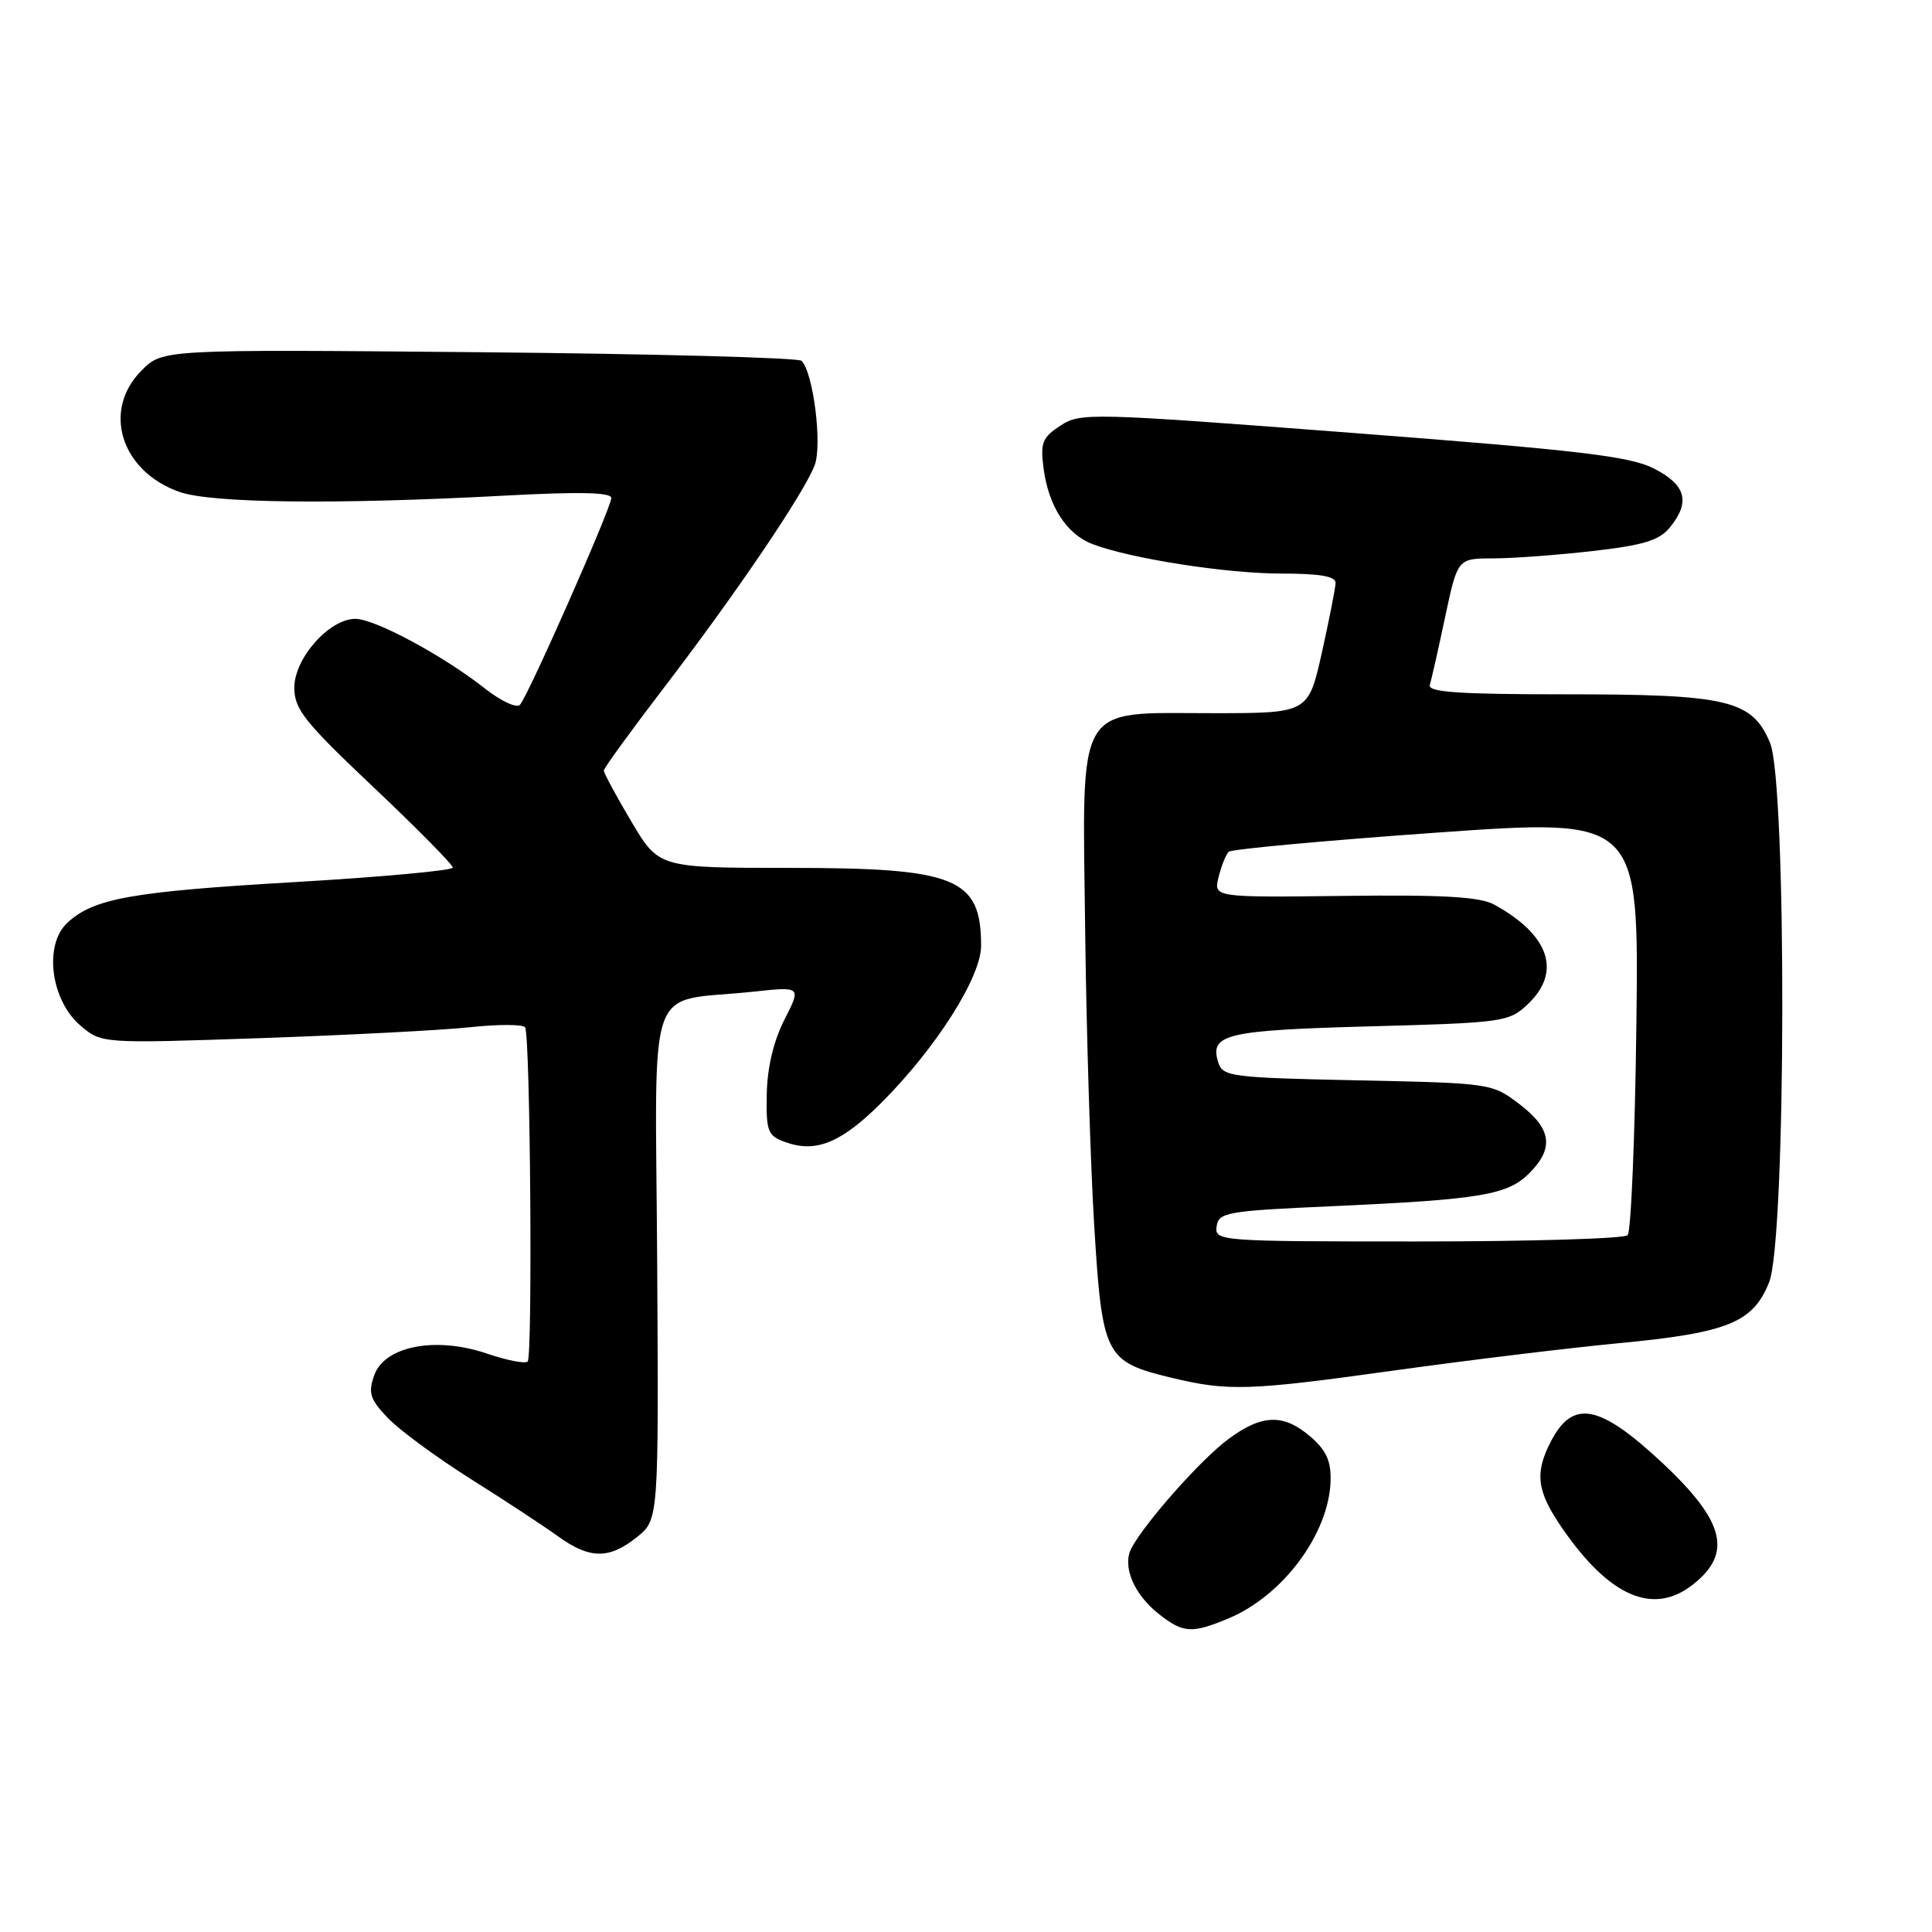 <?xml version="1.0" encoding="UTF-8" standalone="no"?>
<!DOCTYPE svg PUBLIC "-//W3C//DTD SVG 1.1//EN" "http://www.w3.org/Graphics/SVG/1.1/DTD/svg11.dtd" >
<svg xmlns="http://www.w3.org/2000/svg" xmlns:xlink="http://www.w3.org/1999/xlink" version="1.1" viewBox="0 0 256 256">
 <g >
 <path fill="currentColor"
d=" M 162.78 214.45 C 170.01 211.43 176.11 203.21 176.31 196.21 C 176.38 193.59 175.73 192.16 173.65 190.37 C 170.05 187.28 167.19 187.38 162.68 190.75 C 159.08 193.45 151.78 201.68 149.93 205.12 C 148.66 207.50 150.21 211.23 153.56 213.87 C 156.79 216.41 157.91 216.48 162.78 214.45 Z  M 224.31 209.97 C 229.60 205.81 228.55 201.60 220.28 193.85 C 211.93 186.05 208.41 185.37 205.49 191.02 C 203.32 195.21 203.64 197.61 206.97 202.45 C 213.25 211.58 219.06 214.10 224.31 209.97 Z  M 84.39 203.68 C 87.28 201.36 87.28 201.36 87.08 167.30 C 86.85 128.71 85.35 132.95 99.84 131.40 C 106.18 130.72 106.18 130.72 103.94 135.11 C 102.50 137.94 101.67 141.44 101.60 144.96 C 101.51 149.97 101.71 150.49 104.11 151.35 C 108.14 152.80 111.49 151.41 116.81 146.10 C 124.05 138.85 130.00 129.48 130.00 125.32 C 130.00 116.34 126.71 115.00 104.70 115.00 C 87.30 115.00 87.30 115.00 83.65 108.85 C 81.64 105.47 80.01 102.43 80.01 102.10 C 80.02 101.77 83.65 96.78 88.07 91.00 C 97.55 78.62 106.54 65.35 107.95 61.64 C 108.97 58.95 107.77 49.37 106.21 47.81 C 105.80 47.40 86.58 46.88 63.50 46.67 C 21.55 46.29 21.55 46.29 18.78 49.07 C 13.49 54.35 15.99 62.43 23.77 65.18 C 28.00 66.68 44.54 66.87 66.75 65.68 C 76.77 65.14 81.00 65.23 81.00 65.99 C 81.00 67.26 70.04 92.09 68.90 93.39 C 68.48 93.87 66.41 92.92 64.31 91.27 C 58.73 86.87 49.67 82.00 47.09 82.00 C 43.63 82.00 39.00 87.22 39.00 91.12 C 39.00 93.98 40.33 95.65 49.50 104.32 C 55.28 109.79 60.00 114.57 60.00 114.96 C 60.00 115.34 50.66 116.20 39.25 116.87 C 17.43 118.14 12.41 119.03 8.91 122.29 C 5.79 125.20 6.71 132.49 10.62 135.86 C 13.44 138.28 13.44 138.28 34.47 137.56 C 46.04 137.16 58.56 136.51 62.31 136.11 C 66.05 135.71 69.33 135.72 69.58 136.13 C 70.27 137.24 70.59 179.72 69.92 180.41 C 69.60 180.73 67.18 180.26 64.53 179.36 C 57.74 177.04 50.93 178.36 49.58 182.25 C 48.76 184.59 49.02 185.41 51.40 187.90 C 52.93 189.50 57.86 193.12 62.34 195.95 C 66.83 198.77 72.03 202.19 73.90 203.54 C 78.13 206.60 80.69 206.64 84.39 203.68 Z  M 185.01 181.56 C 194.63 180.22 207.90 178.61 214.50 177.98 C 228.96 176.60 232.28 175.26 234.42 169.90 C 236.68 164.27 236.77 103.78 234.54 98.43 C 232.17 92.76 228.97 92.00 207.56 92.00 C 193.22 92.00 189.15 91.72 189.46 90.75 C 189.67 90.06 190.59 86.01 191.49 81.75 C 193.14 74.00 193.14 74.00 197.82 73.99 C 200.39 73.99 206.32 73.55 211.00 73.02 C 217.74 72.25 219.86 71.61 221.25 69.91 C 224.02 66.53 223.42 64.26 219.17 62.09 C 215.98 60.46 209.44 59.68 179.30 57.37 C 144.43 54.70 143.16 54.66 140.51 56.40 C 138.09 57.99 137.83 58.66 138.29 62.14 C 138.96 67.12 141.35 70.80 144.77 72.10 C 149.81 74.02 162.51 76.00 169.75 76.00 C 174.90 76.00 176.99 76.36 176.97 77.25 C 176.95 77.94 176.13 82.10 175.15 86.50 C 173.35 94.50 173.35 94.50 160.71 94.50 C 142.32 94.50 143.42 92.63 143.79 123.28 C 143.95 136.60 144.49 154.22 144.99 162.43 C 146.05 179.67 146.43 180.43 155.15 182.54 C 162.77 184.38 165.43 184.29 185.01 181.56 Z  M 161.21 162.50 C 161.48 160.64 162.53 160.45 176.50 159.83 C 196.19 158.94 199.74 158.35 202.63 155.47 C 205.96 152.13 205.60 149.56 201.34 146.31 C 197.70 143.54 197.57 143.52 179.87 143.15 C 163.14 142.80 162.03 142.66 161.43 140.79 C 160.24 137.03 162.38 136.52 181.47 136.00 C 199.21 135.52 199.94 135.42 202.42 133.08 C 206.97 128.80 205.33 123.90 198.00 119.87 C 196.10 118.83 191.31 118.55 178.15 118.71 C 160.80 118.92 160.80 118.92 161.47 116.21 C 161.84 114.72 162.45 113.21 162.82 112.86 C 163.19 112.52 175.57 111.38 190.33 110.33 C 217.16 108.43 217.16 108.43 216.83 135.63 C 216.65 150.59 216.12 163.21 215.67 163.67 C 215.21 164.13 202.70 164.50 187.88 164.50 C 161.50 164.50 160.93 164.46 161.21 162.50 Z "/>
</g>
</svg>